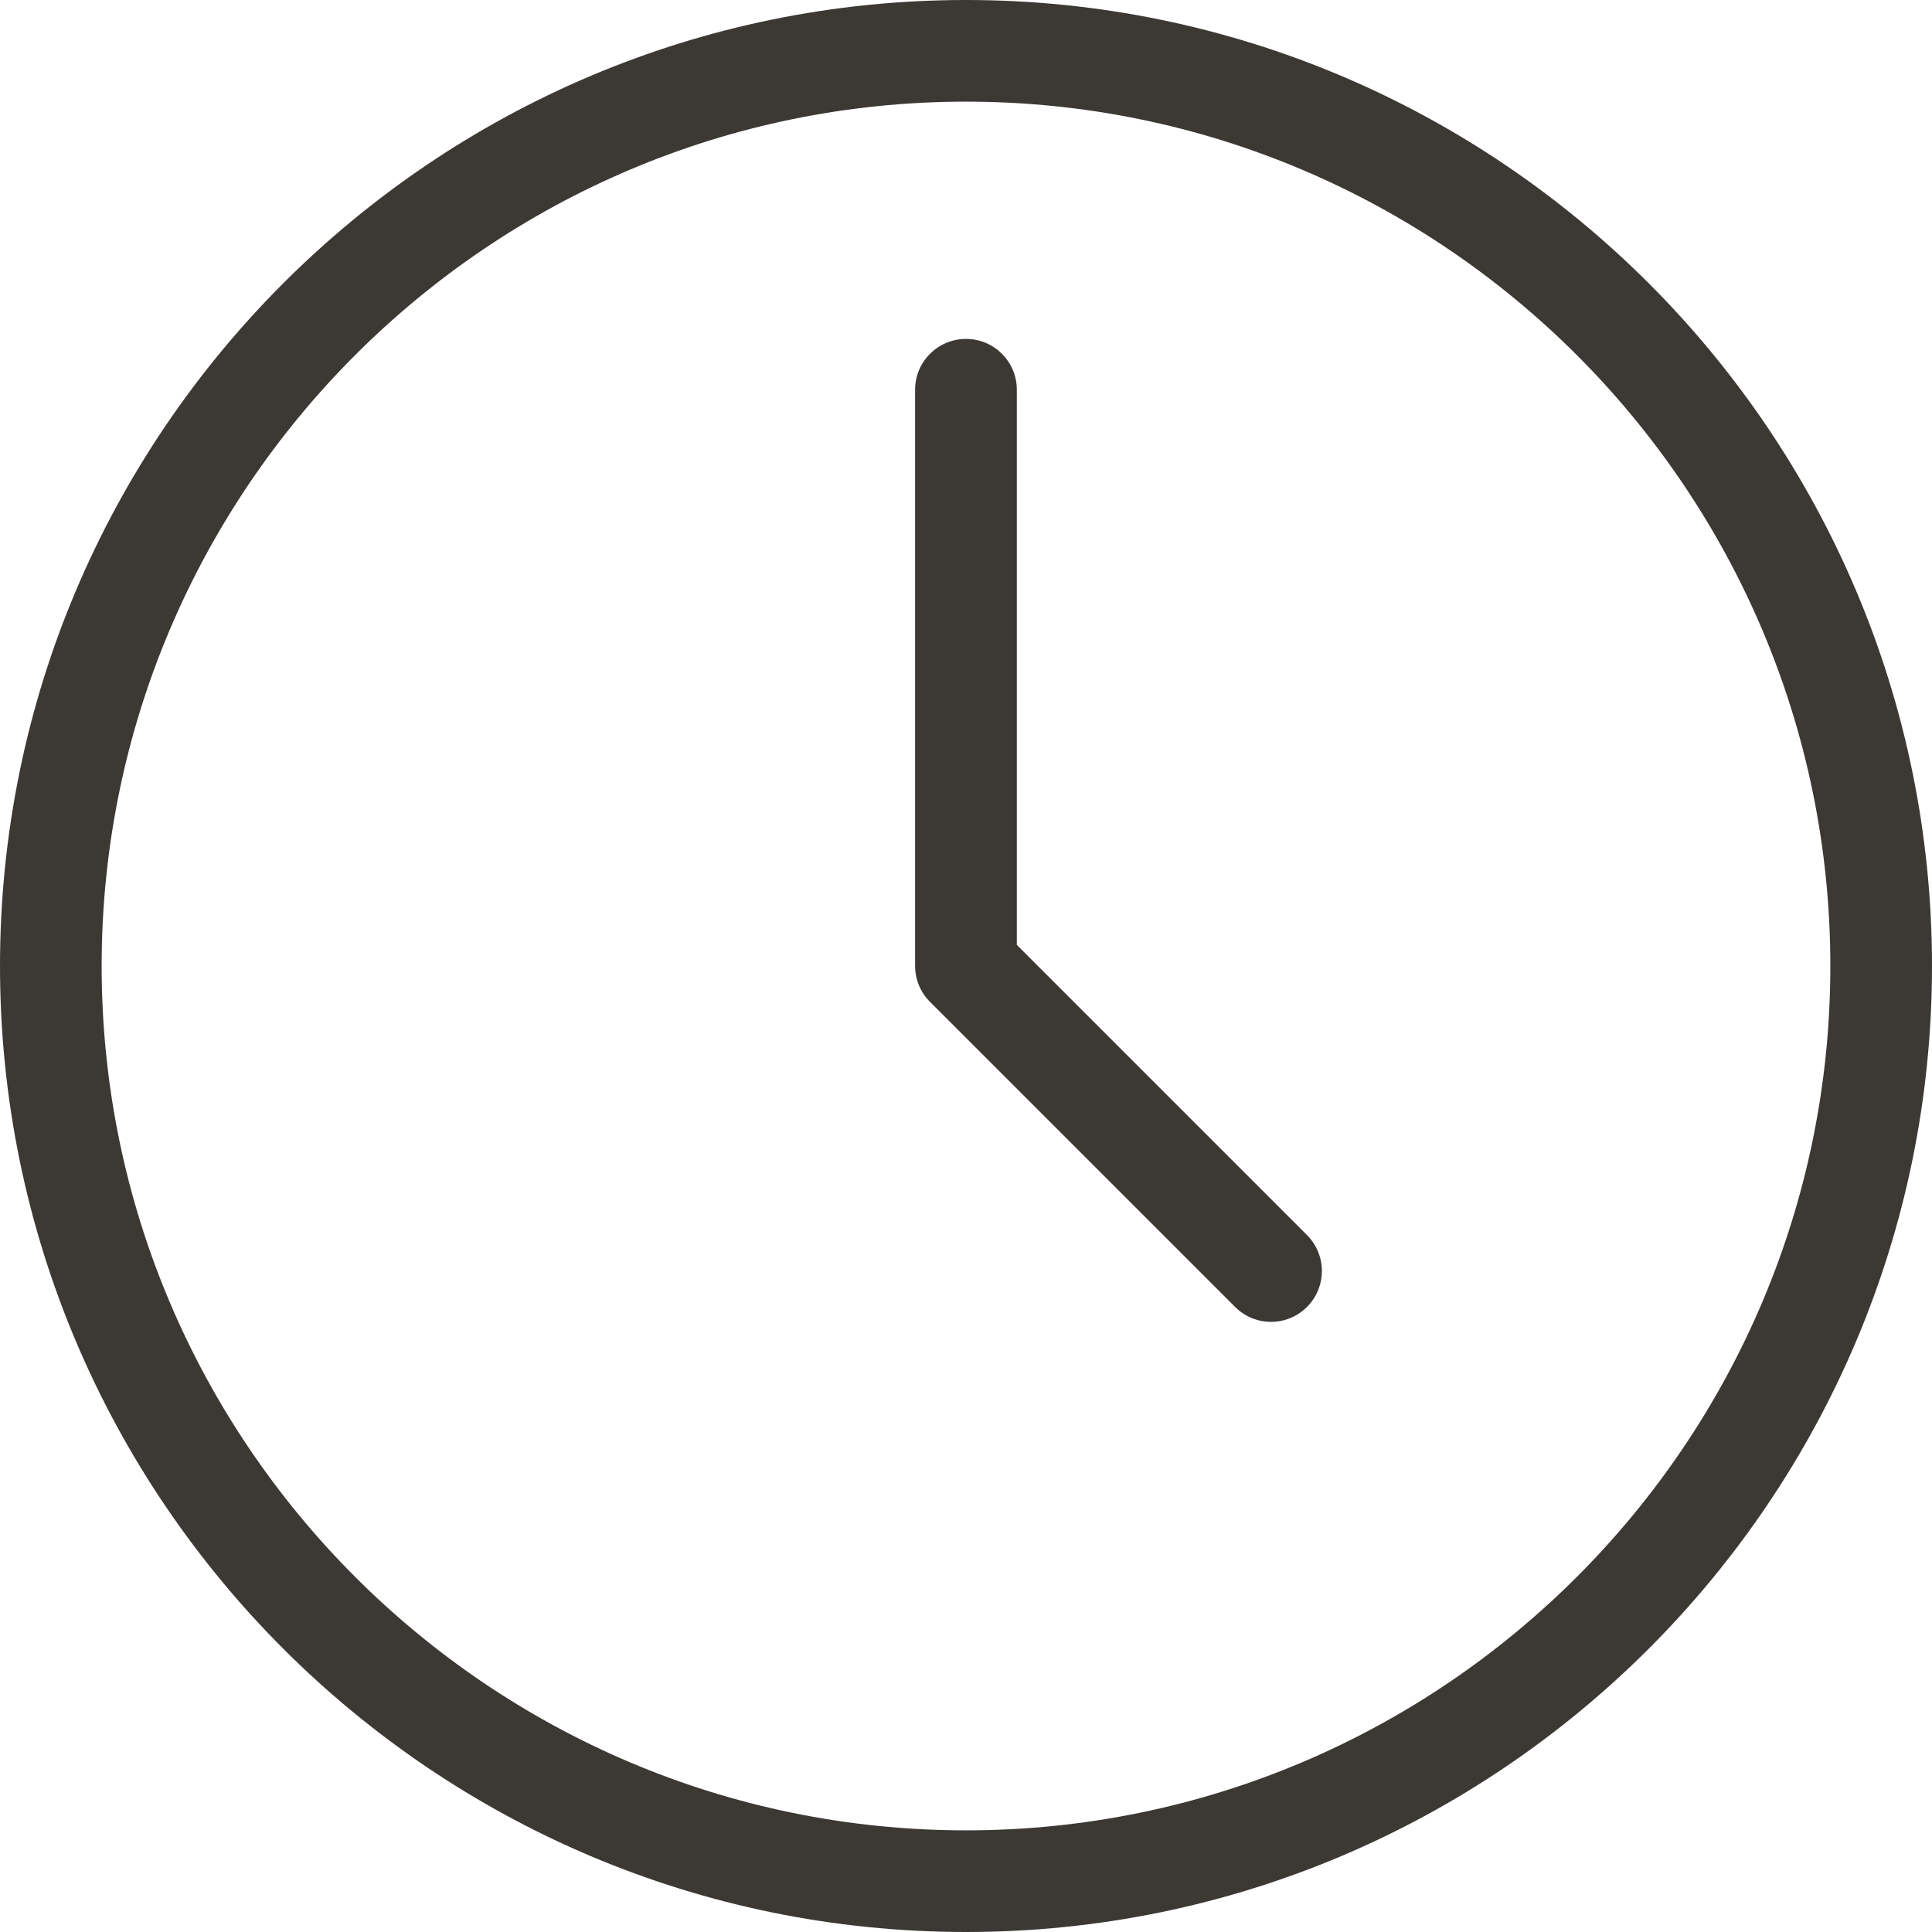<svg width="26" height="26" viewBox="0 0 26 26" fill="none" xmlns="http://www.w3.org/2000/svg">
<path d="M13 0C5.832 0 0 5.832 0 13C0 20.168 5.832 26 13 26C20.168 26 26 20.168 26 13C26 5.832 20.168 0 13 0ZM13 24.632C6.587 24.632 1.368 19.413 1.368 13C1.368 6.587 6.587 1.368 13 1.368C19.413 1.368 24.632 6.587 24.632 13C24.632 19.413 19.413 24.632 13 24.632Z" fill="#3C3935"/>
<path d="M13.684 12.716V5.245C13.684 4.867 13.378 4.561 13 4.561C12.622 4.561 12.315 4.867 12.315 5.245V12.999C12.315 13.181 12.387 13.355 12.516 13.483L16.621 17.588C16.755 17.722 16.93 17.789 17.105 17.789C17.28 17.789 17.455 17.722 17.589 17.588C17.856 17.321 17.856 16.888 17.589 16.621L13.684 12.716Z" fill="#3C3935"/>
</svg>
